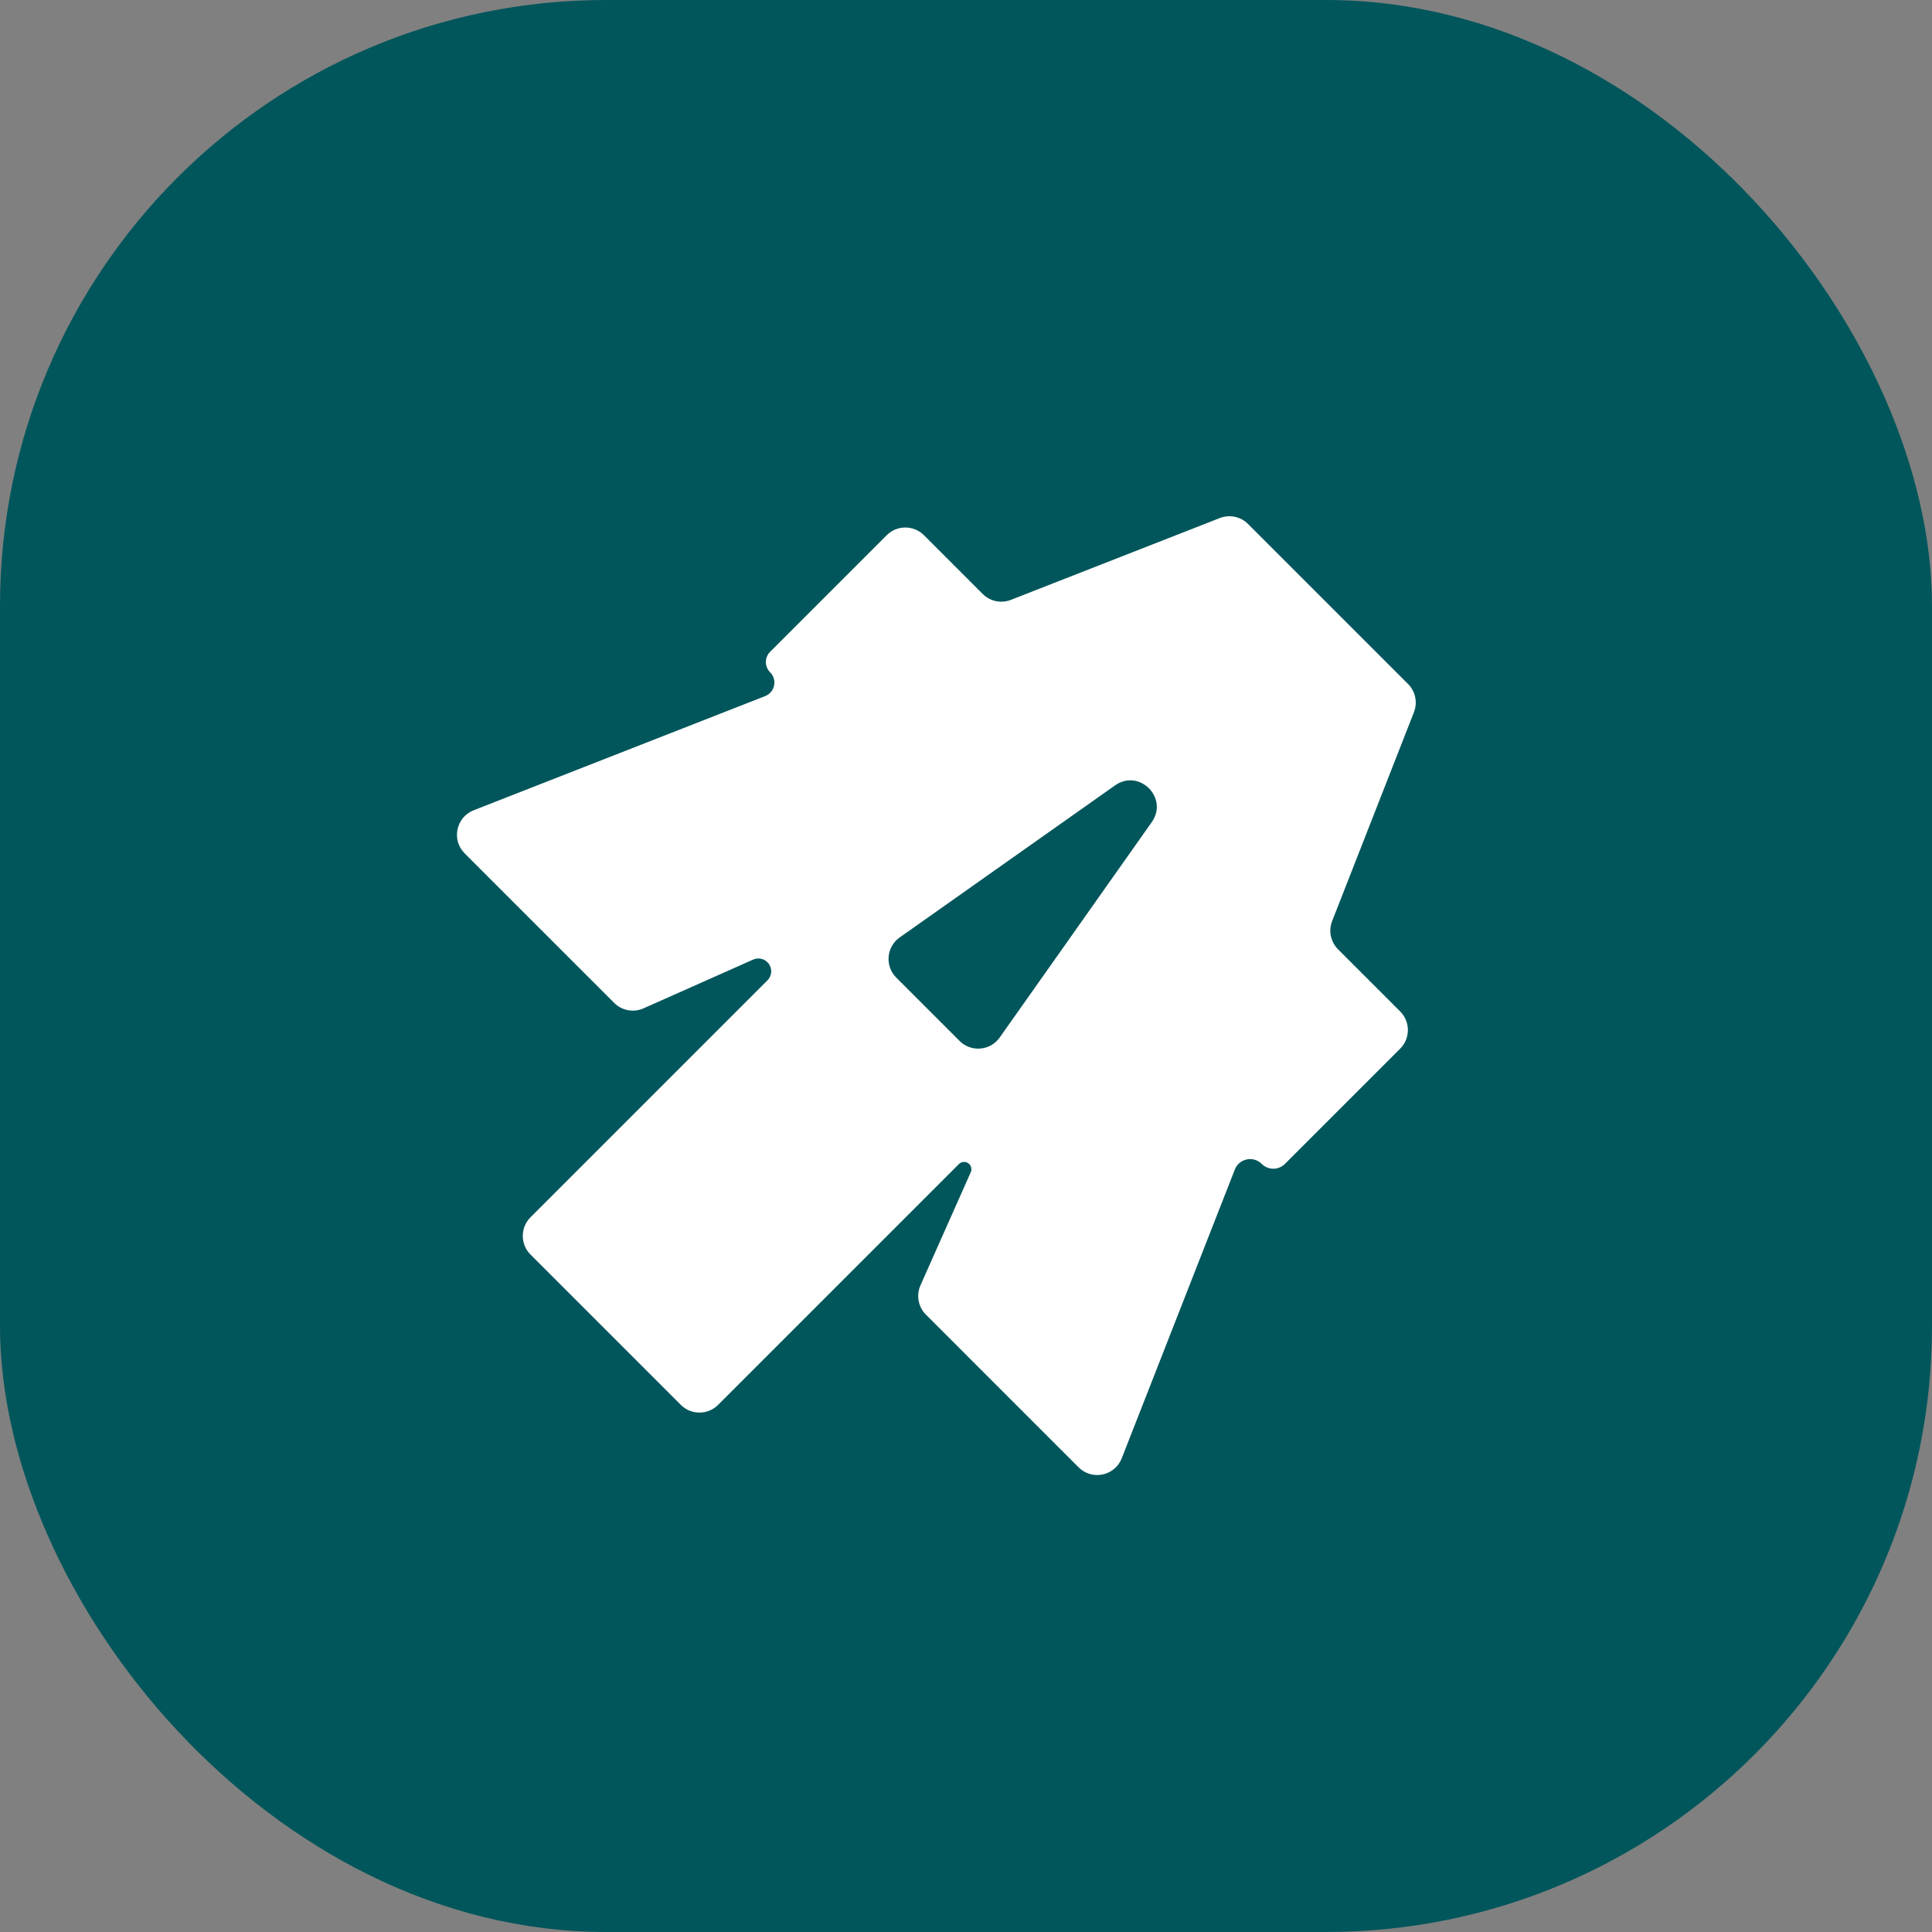 <svg width="220" height="220" viewBox="0 0 220 220" fill="none" xmlns="http://www.w3.org/2000/svg">
<rect x="0" y="0" width="220" height="220" fill="#808080" stroke="none"/>
<rect width="220" height="220" rx="69" fill="#01565B"/>
<path fill-rule="evenodd" clip-rule="evenodd" d="M52.915 97.18C51.386 95.65 51.928 93.054 53.942 92.265L87.13 79.267C88.24 78.832 88.54 77.401 87.696 76.558V76.558C87.05 75.912 87.05 74.865 87.696 74.219L100.969 60.947C102.14 59.775 104.04 59.775 105.212 60.947L111.9 67.635C112.743 68.478 114.005 68.742 115.115 68.307L138.898 58.992C140.008 58.557 141.27 58.821 142.113 59.664L160.336 77.887C161.179 78.73 161.443 79.992 161.008 81.102L151.693 104.885C151.259 105.995 151.522 107.257 152.365 108.1L159.438 115.173C160.61 116.345 160.61 118.244 159.438 119.416L146.318 132.536C145.588 133.266 144.405 133.266 143.675 132.536V132.536C142.722 131.583 141.104 131.922 140.613 133.176L127.735 166.058C126.946 168.072 124.35 168.615 122.82 167.085L105.436 149.7C104.558 148.823 104.311 147.495 104.816 146.36L110.544 133.48C110.684 133.165 110.615 132.796 110.372 132.552V132.552C110.046 132.227 109.518 132.227 109.193 132.552L81.77 159.975C80.598 161.147 78.698 161.147 77.527 159.975L60.409 142.858C59.238 141.686 59.238 139.787 60.409 138.615L87.39 111.634C87.96 111.064 87.96 110.14 87.39 109.571V109.571C86.963 109.143 86.317 109.024 85.765 109.269L73.278 114.822C72.144 115.327 70.816 115.08 69.938 114.202L52.915 97.18ZM109.268 118.531C110.584 119.847 112.767 119.66 113.84 118.14L131.155 93.614C133.099 90.861 129.727 87.49 126.974 89.433L102.448 106.748C100.928 107.821 100.742 110.005 102.057 111.32L109.268 118.531Z" fill="white"/>
</svg>
